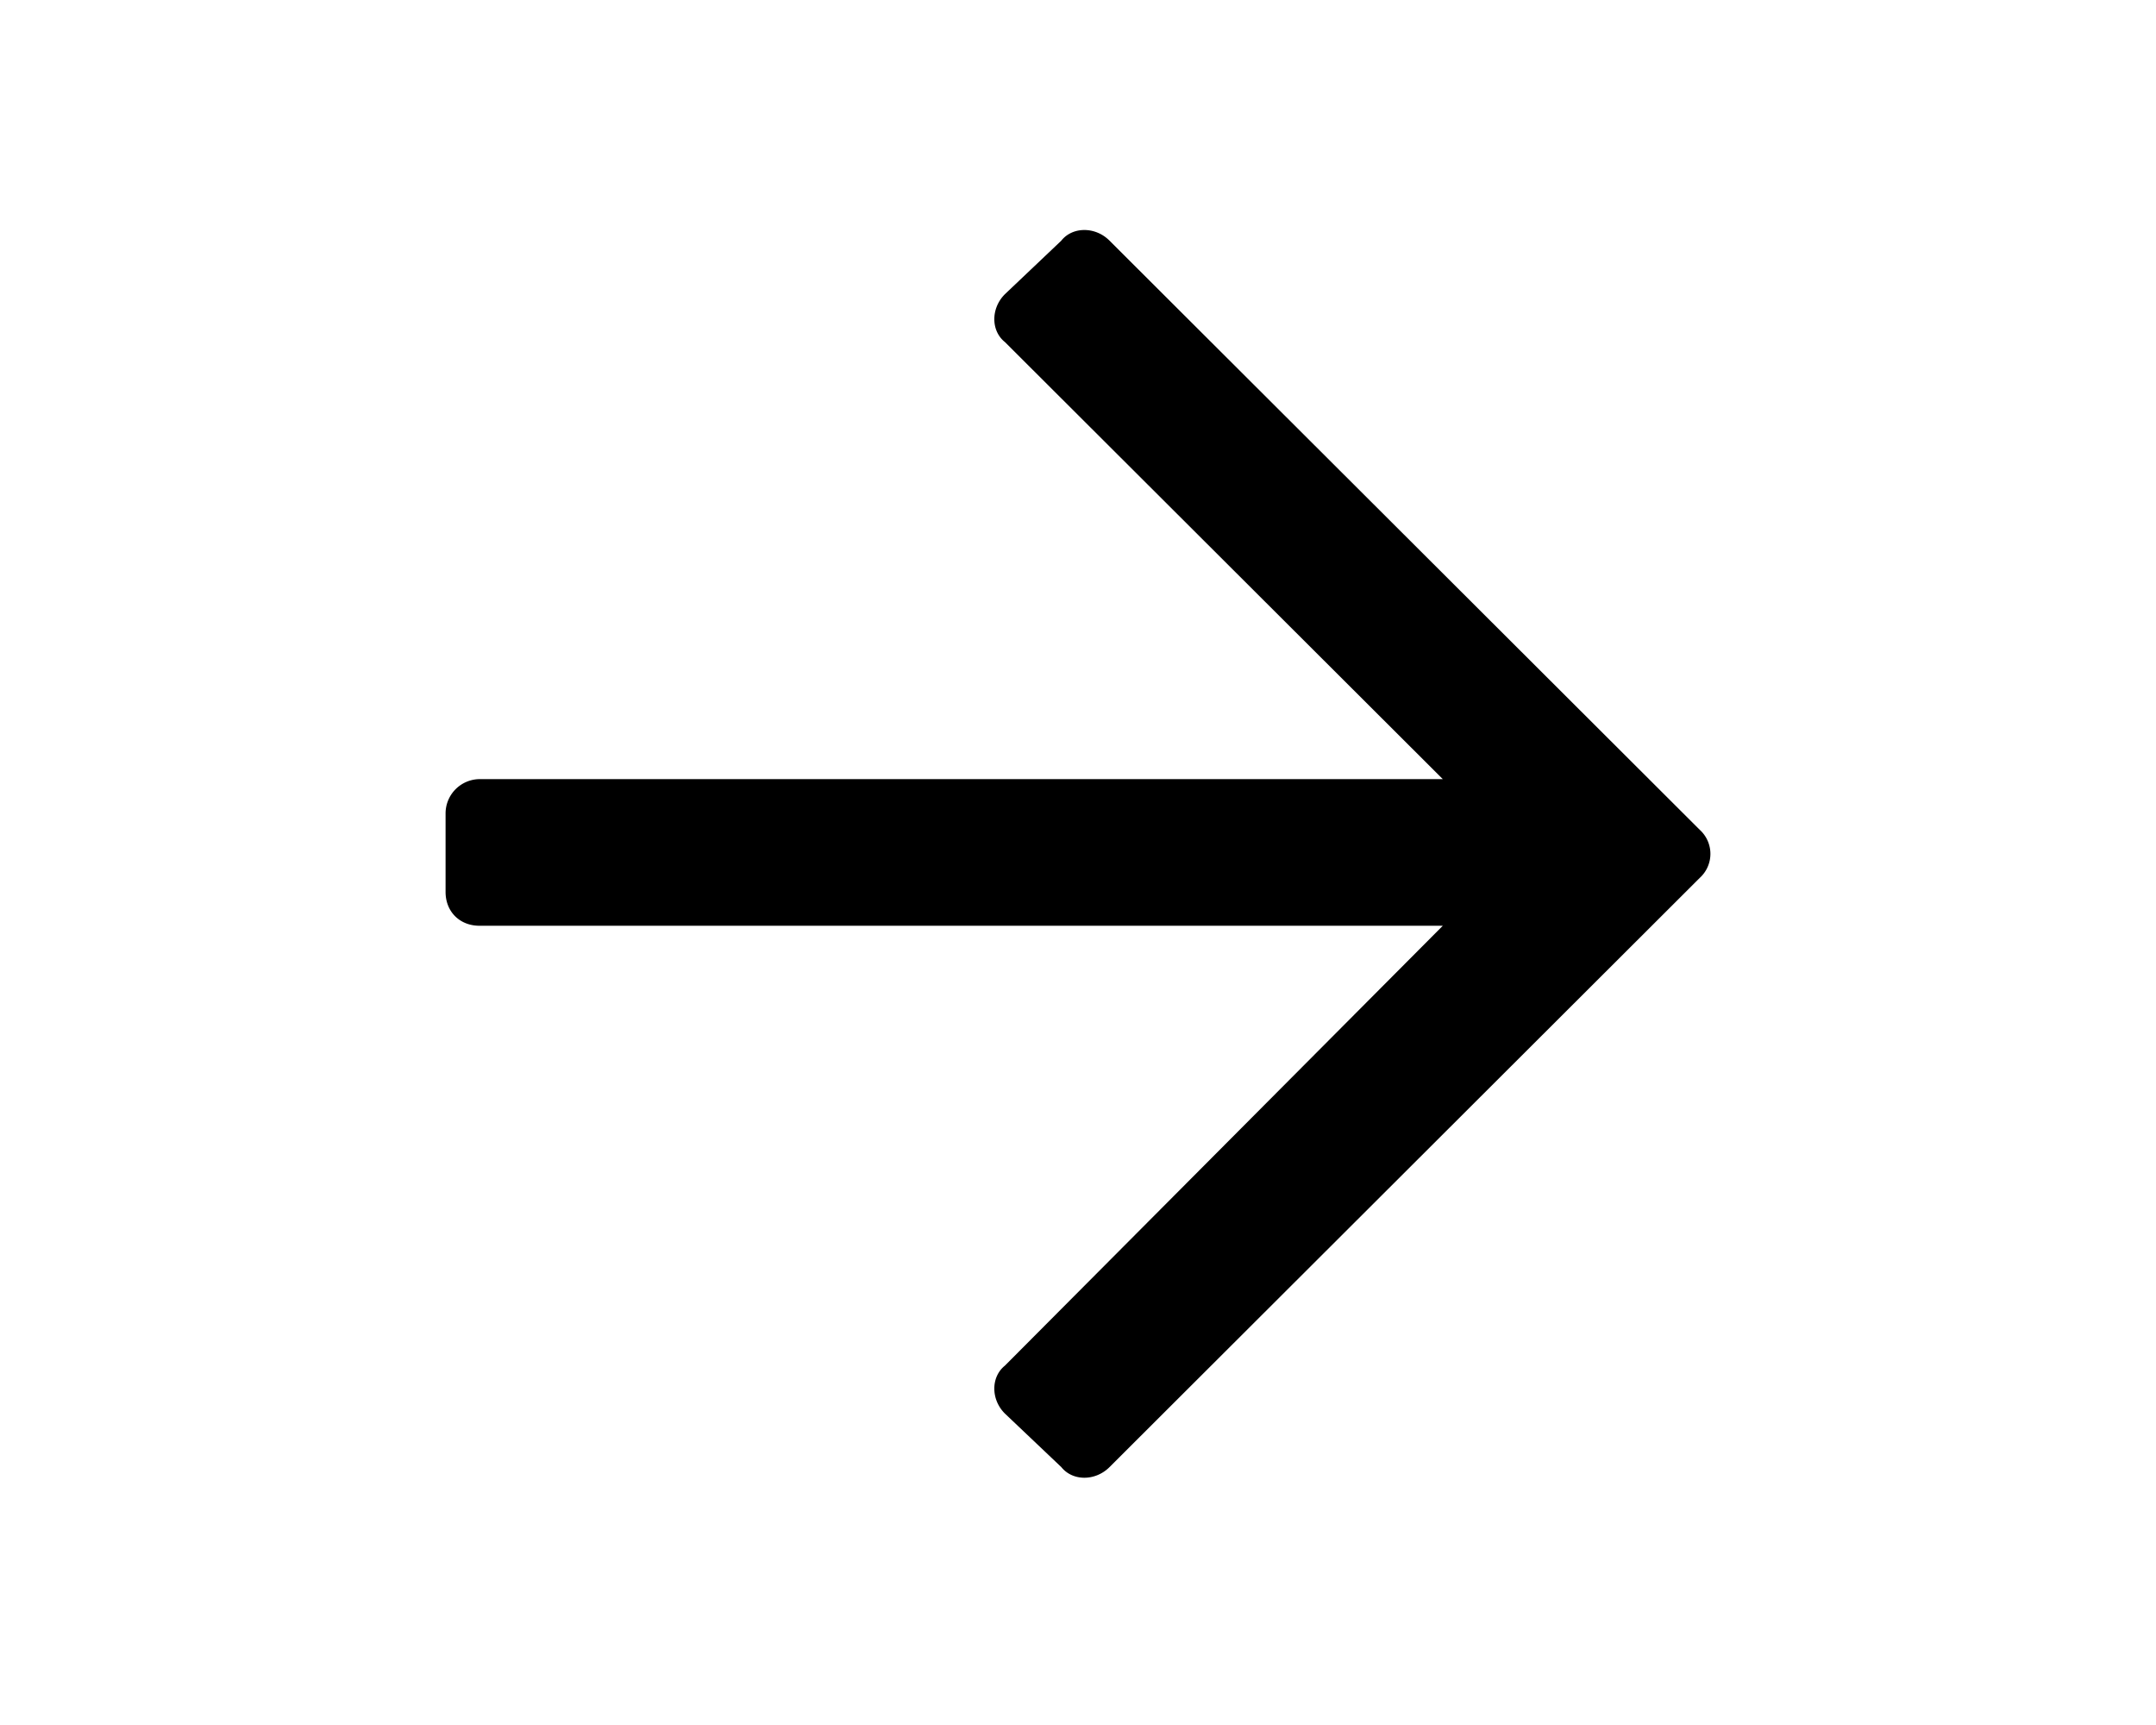 <svg viewBox="0 0 30 30" fill="none" xmlns="http://www.w3.org/2000/svg" width="15" height="12" class="LocationSelectorComponent_o-location-selector-component__locator-icon__mdvnR LocationSelectorComponent__hover-icon__RDXlM inline-block ml-2"><path d="M14.711 4.184l-.982.932c-.246.245-.246.637 0 .833l7.616 7.601H4.59a.597.597 0 00-.59.589v1.373c0 .343.246.588.59.588h16.755l-7.616 7.65c-.246.197-.246.59 0 .834l.982.932c.197.245.59.245.836 0l10.269-10.25a.564.564 0 000-.833l-10.27-10.25c-.245-.244-.638-.244-.835 0z" fill="currentColor"></path></svg>